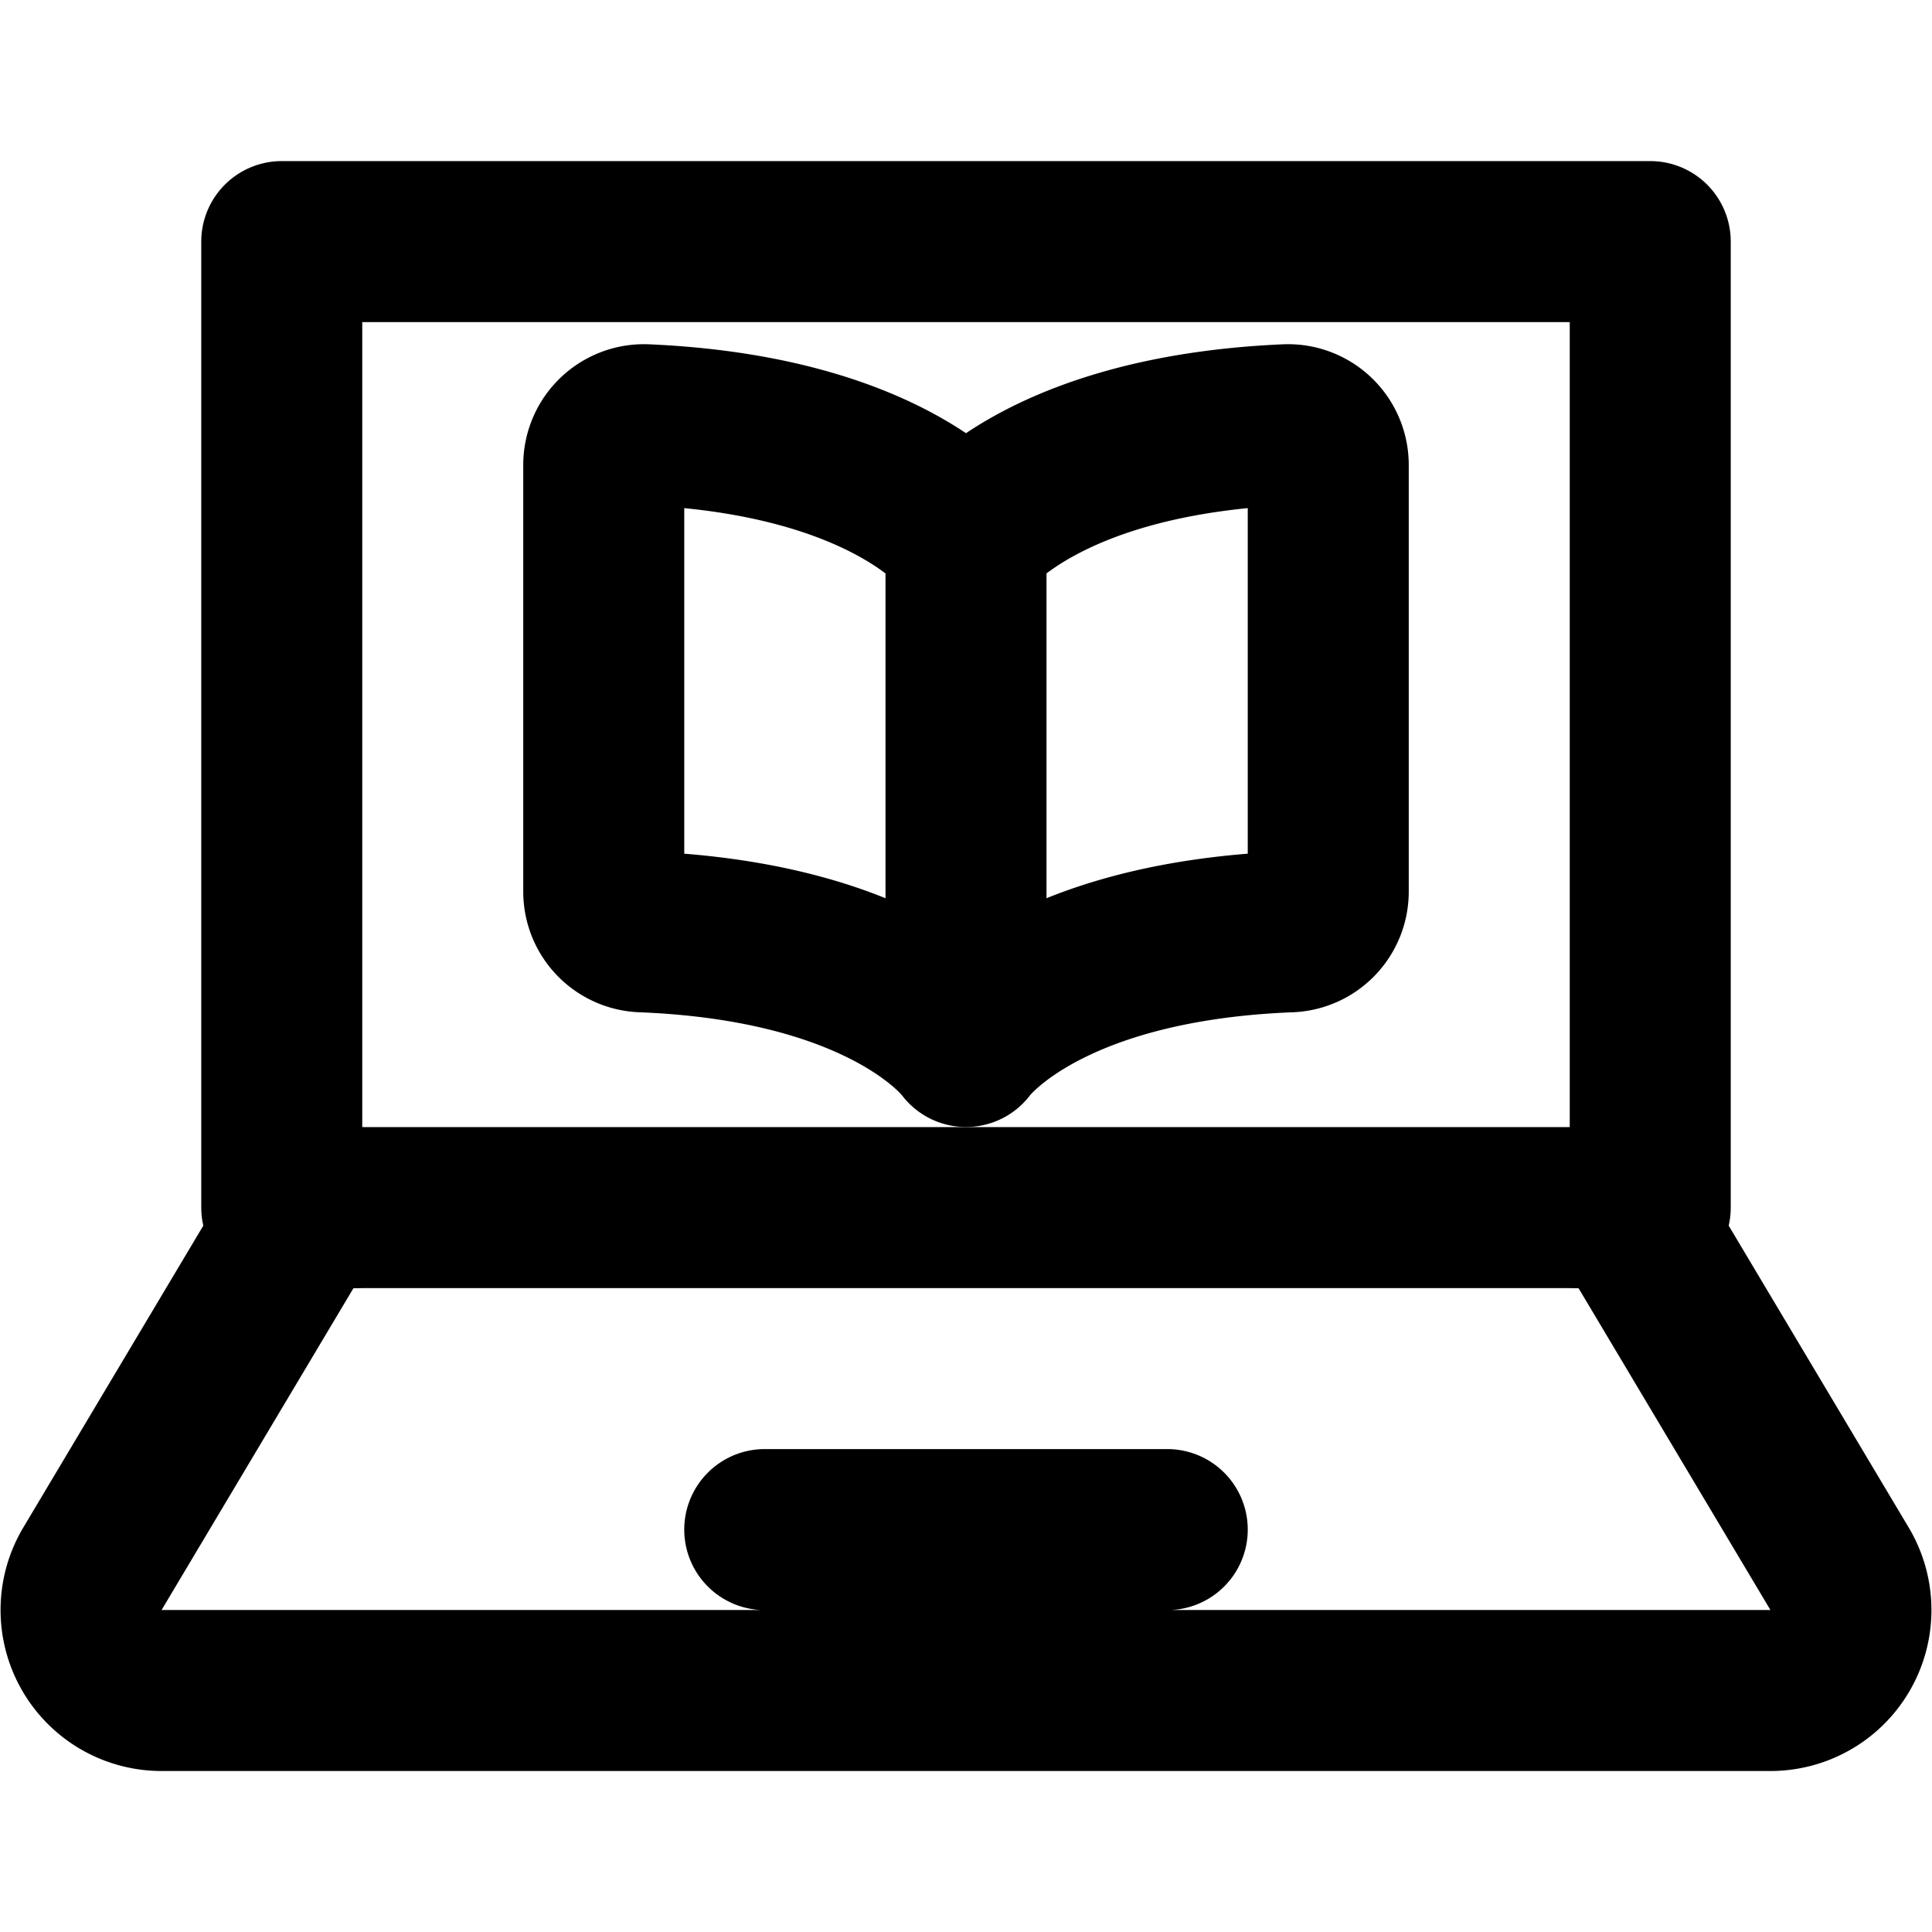 <svg fill="none" viewBox="0 0 24 24" stroke="currentColor" aria-hidden="true">
  <path stroke-linecap="round" stroke-linejoin="round" stroke-width="2" d="M3.5 3.001h17v12h-17v-12Z"/>
  <path stroke-linecap="round" stroke-linejoin="round" stroke-width="2" d="M4.409 15a1.024 1.024 0 0 0-.883.5l-2.385 4a1 1 0 0 0 .883 1.5h19.952a1 1 0 0 0 .883-1.5l-2.385-4a1.024 1.024 0 0 0-.883-.5M9.5 19.001h5M12 6.7s.92-1.291 3.983-1.424a.5.5 0 0 1 .517.5v5.3a.5.5 0 0 1-.492.5C12.925 11.7 12 13 12 13V6.7Zm0 0s-.92-1.291-3.983-1.424a.5.5 0 0 0-.517.5v5.3a.5.5 0 0 0 .492.5C11.075 11.7 12 13 12 13"/>
</svg>
